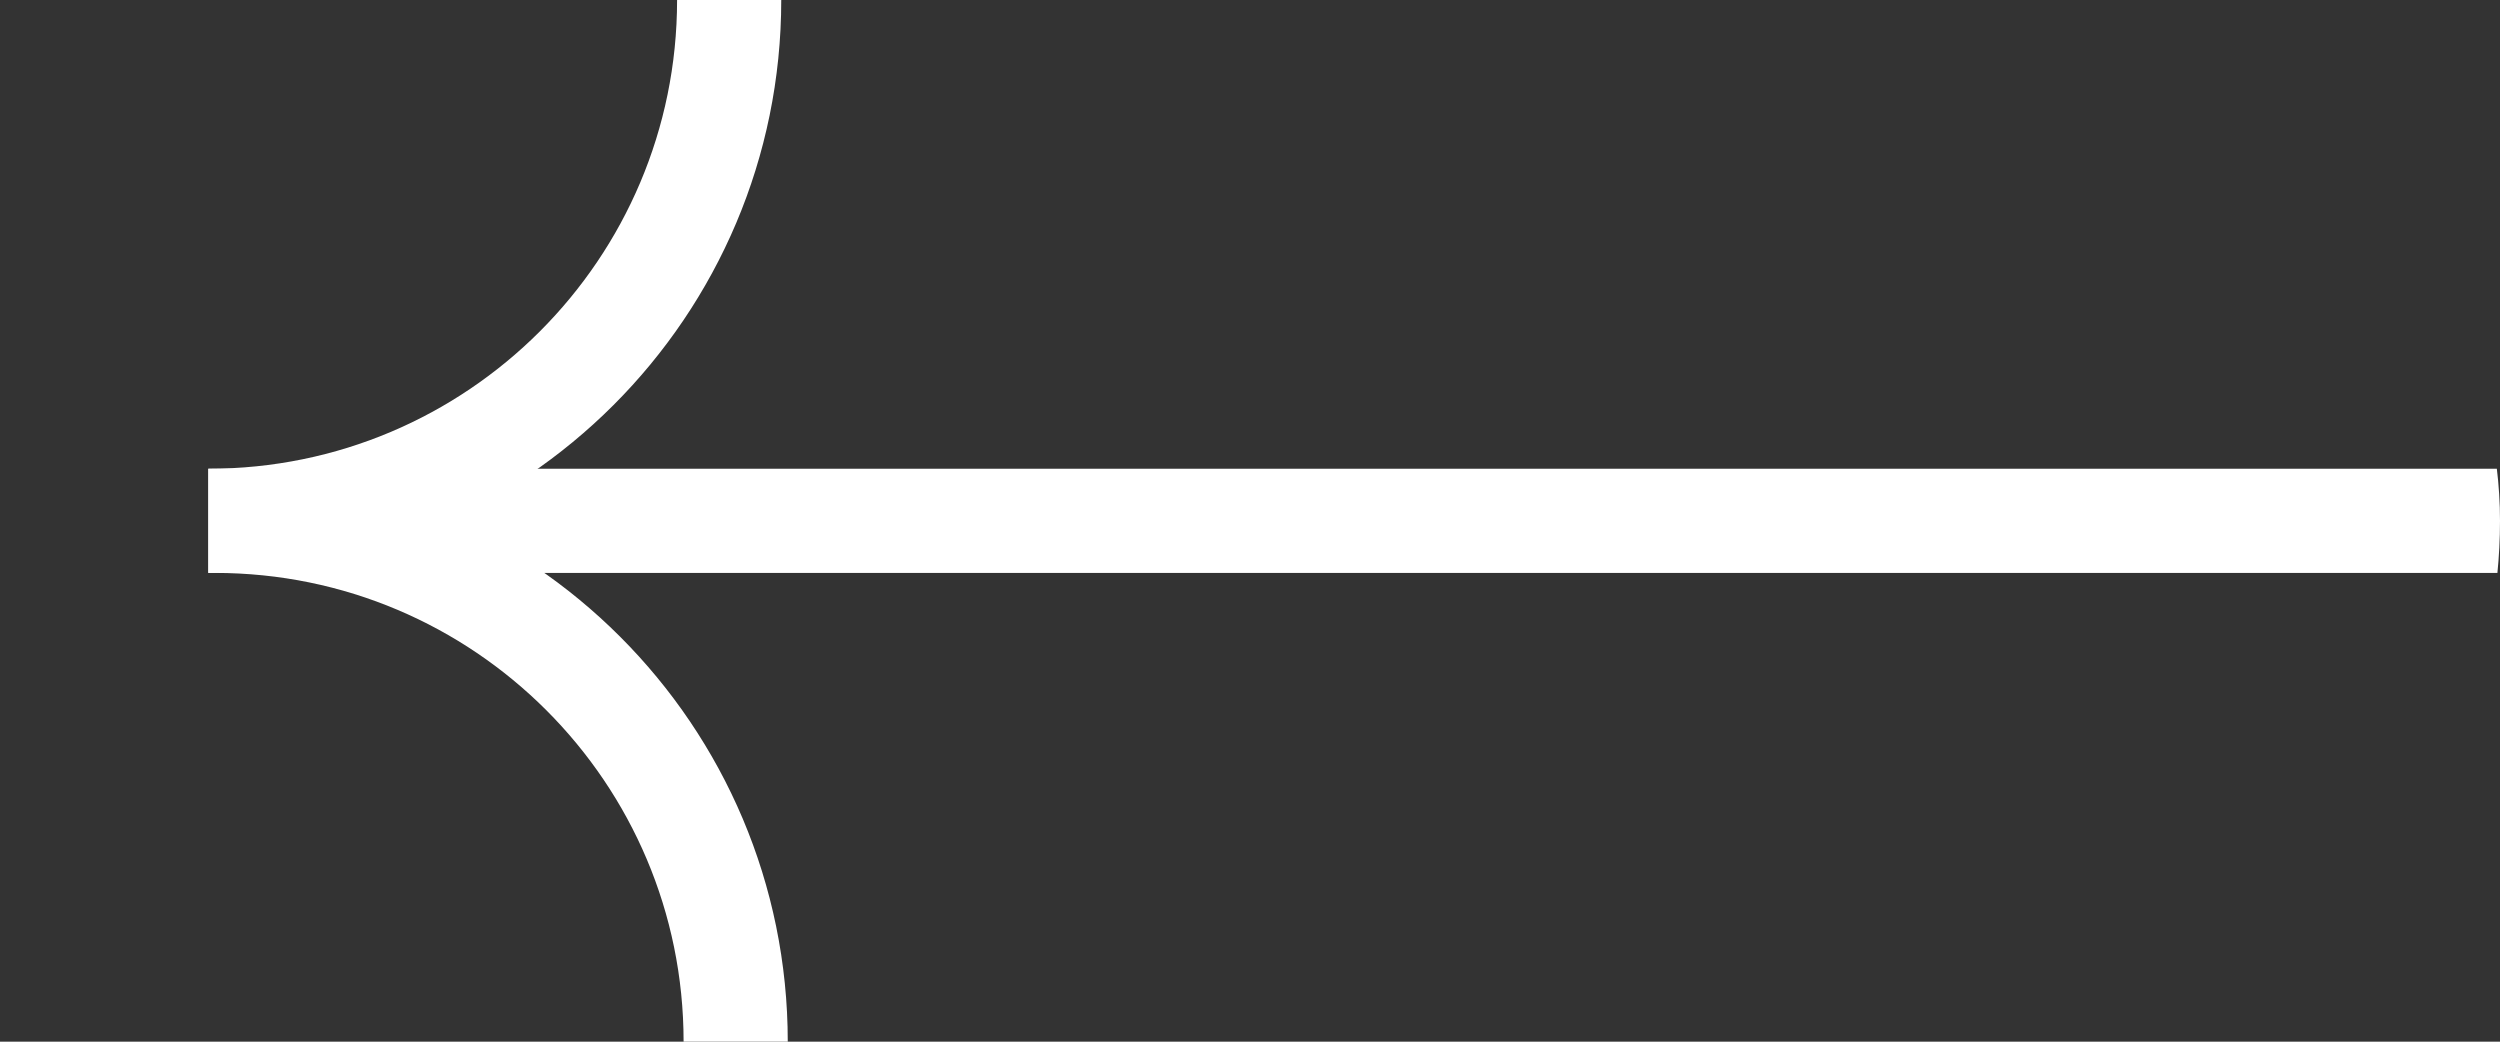 <svg width="48" height="20" viewBox="0 0 48 20" fill="none" xmlns="http://www.w3.org/2000/svg">
<rect x="0" y="0" width="48" height="20" fill="#333333" stroke="none"/>
<g clip-path="url(#clip0_4_47)">
<path d="M14 0V0C14 5.523 9.523 10 4 10V10" stroke="white" stroke-width="2"/>
<path d="M14.125 20V20C14.125 14.477 9.648 10 4.125 10H4H58" stroke="white" stroke-width="2"/>
</g>
<defs>
<clipPath id="clip0_4_47">
<rect width="20" height="48" rx="10" transform="matrix(4.37114e-08 1 1 -4.37114e-08 0 0)" fill="white"/>
</clipPath>
</defs>
</svg>
